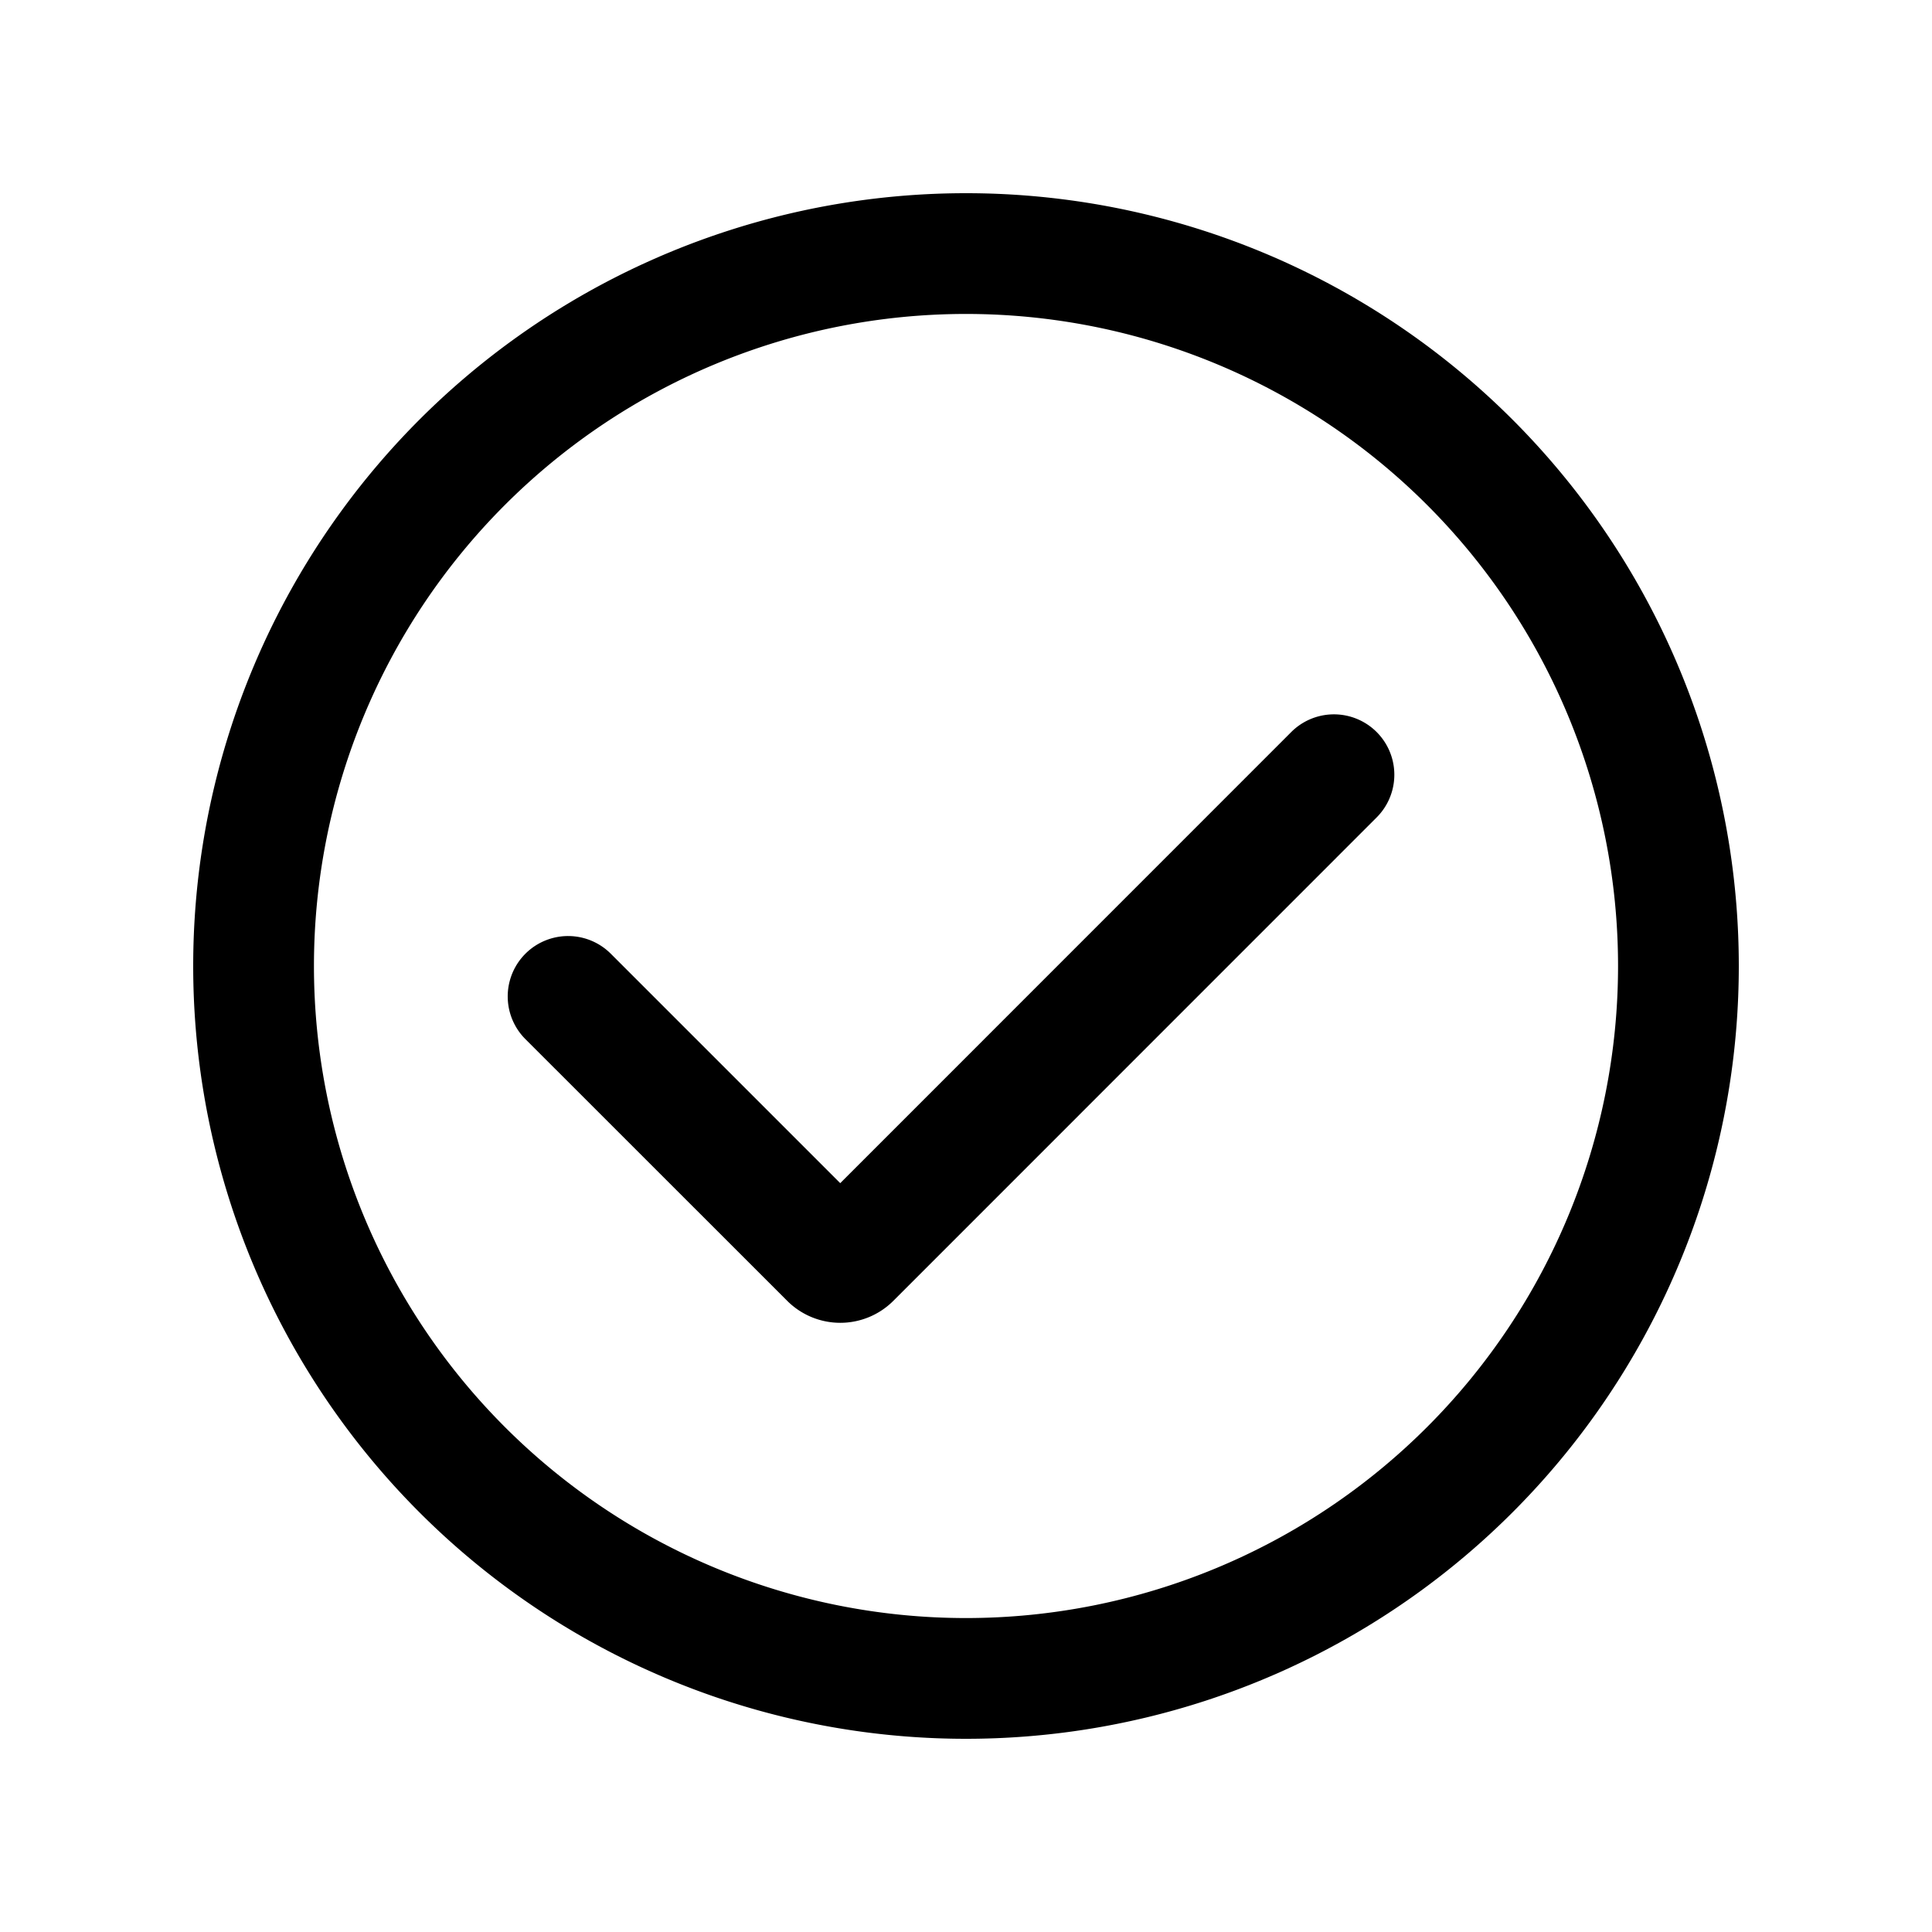 <svg xmlns="http://www.w3.org/2000/svg" width="20" height="20" fill="currentColor" viewBox="0 0 20 20">
  <path d="M14.251 8.462a.625.625 0 1 0-.884-.884l-4.669 4.67-2.375-2.375a.625.625 0 1 0-.884.884l2.71 2.709a.777.777 0 0 0 1.099 0l5.003-5.004Z"/>
  <path fill-rule="evenodd" d="M18 10a8 8 0 1 1-16 0 8 8 0 0 1 16 0Zm-1.25 0a6.75 6.75 0 1 1-13.5 0 6.75 6.75 0 0 1 13.5 0Z" clip-rule="evenodd"/>
</svg>

